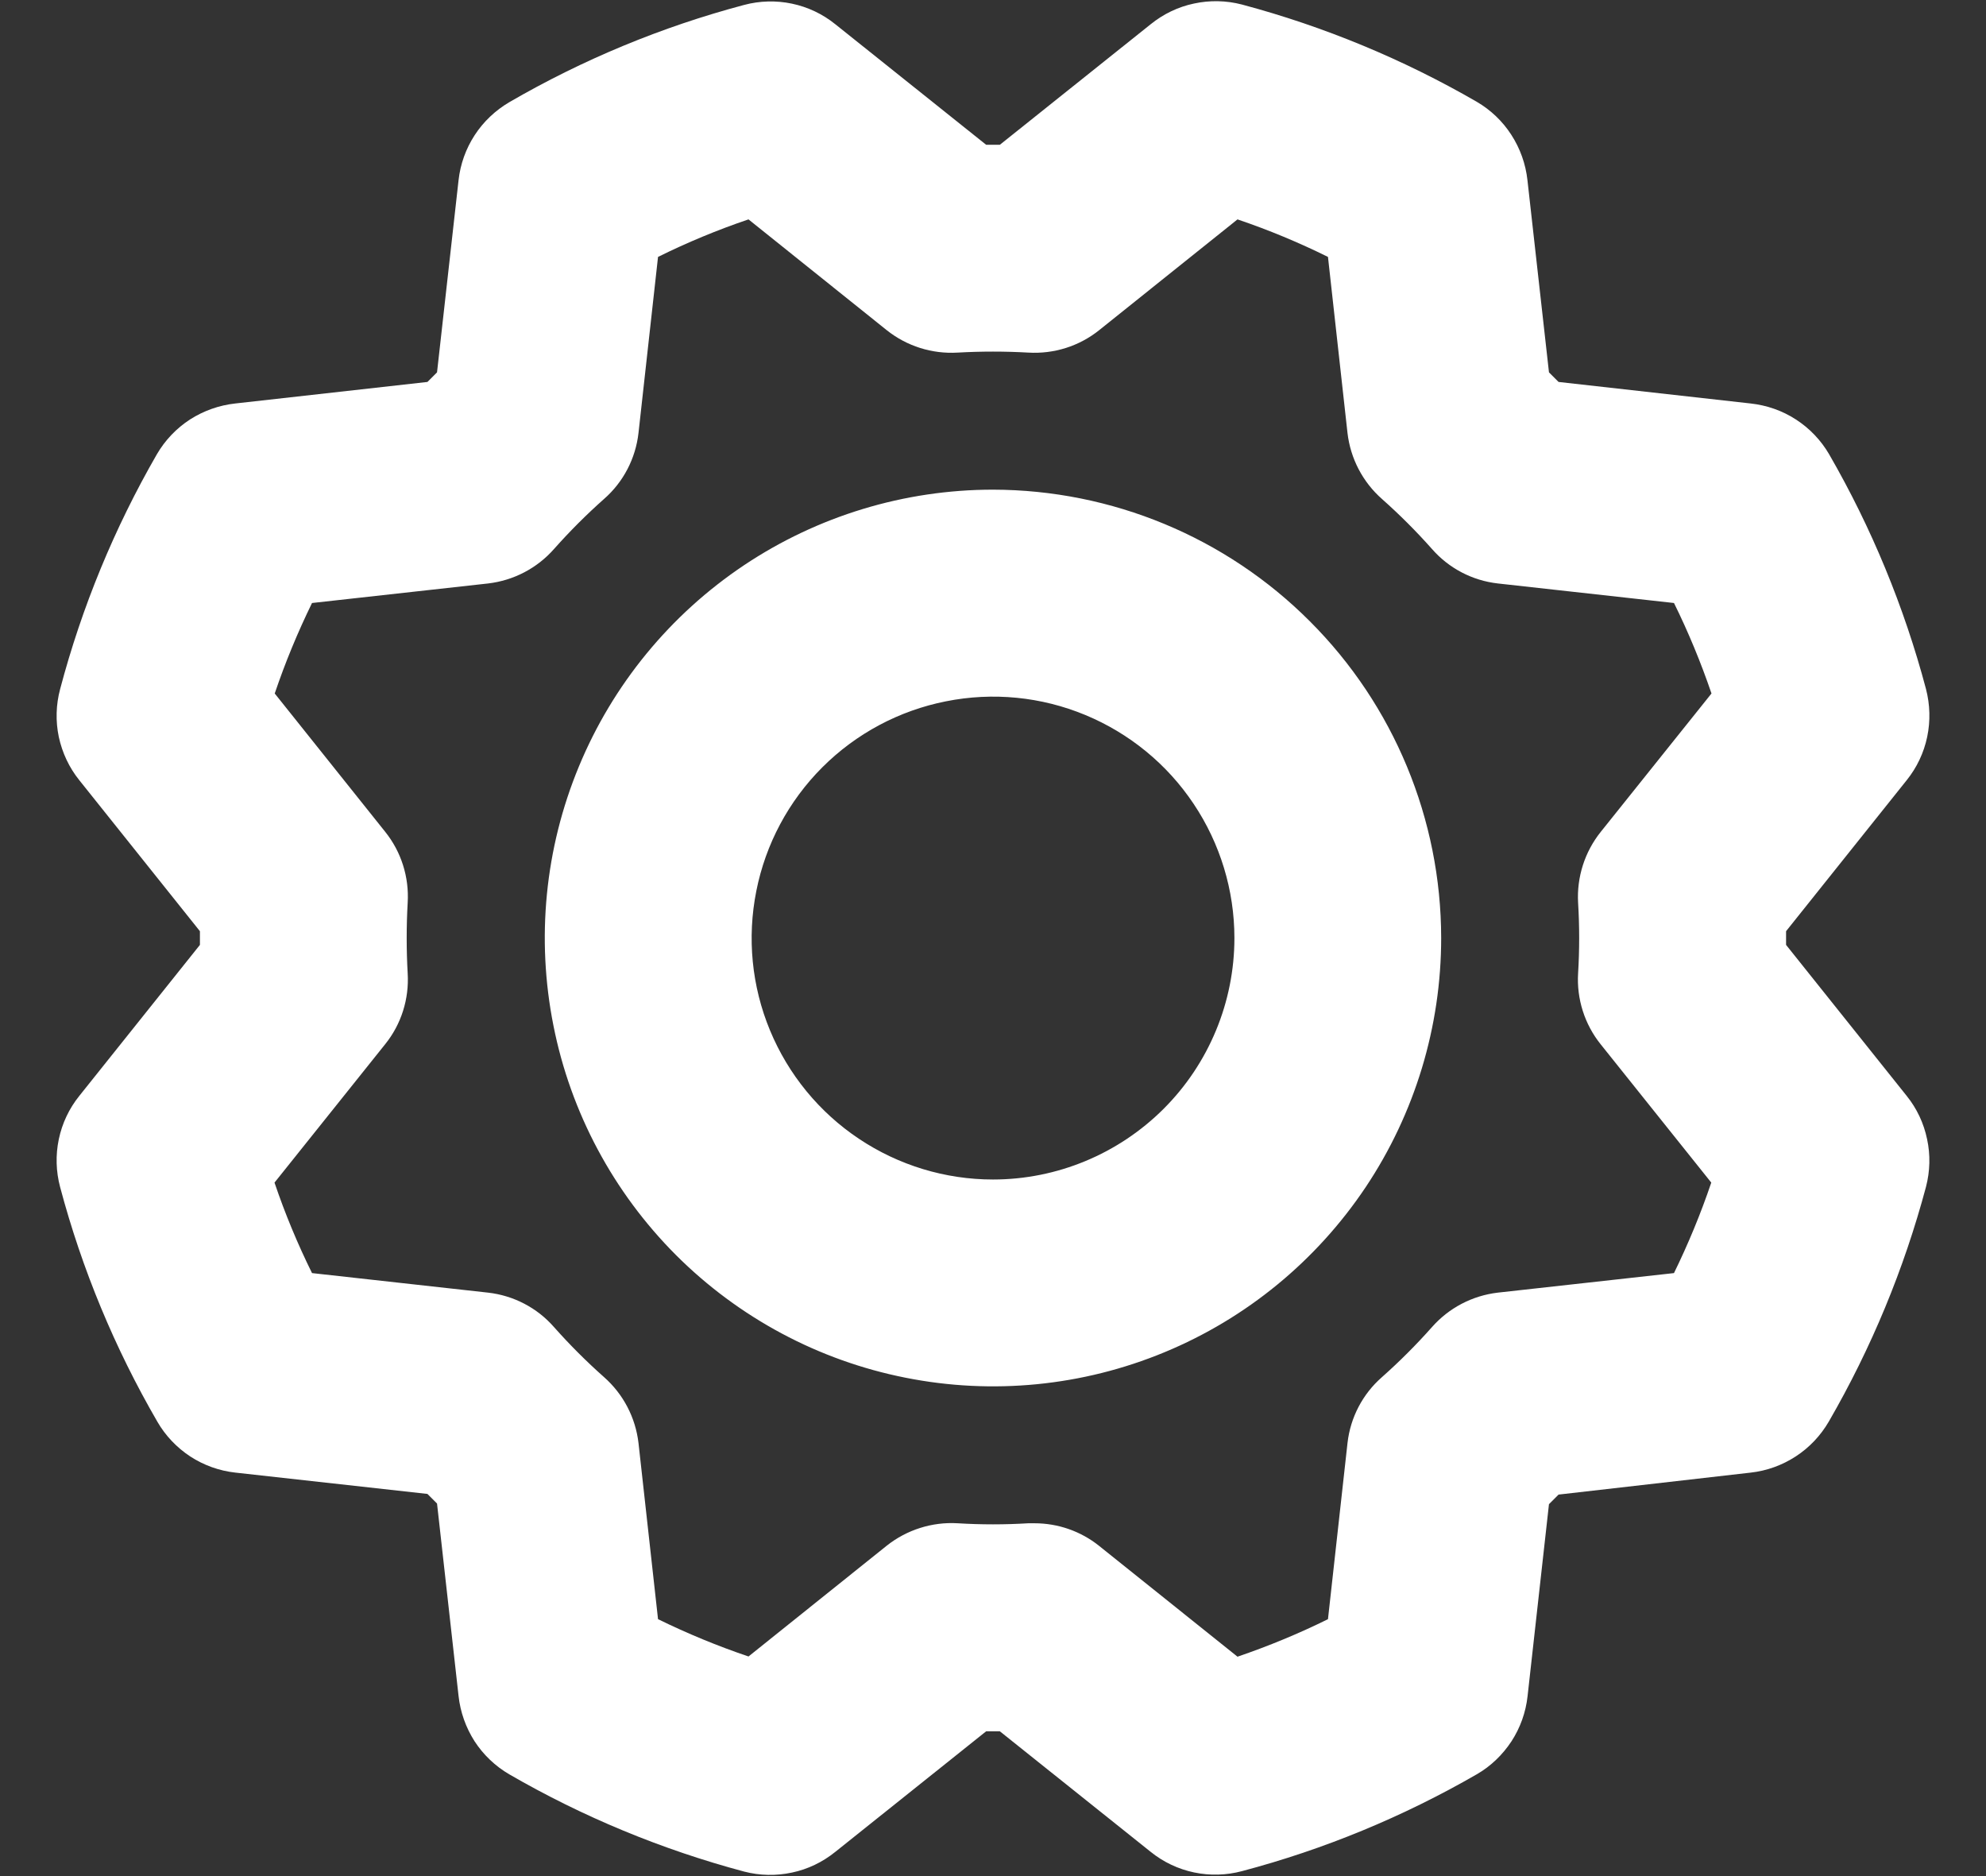 <svg width="18" height="17" viewBox="0 0 18 17" fill="none" xmlns="http://www.w3.org/2000/svg">
<rect x="0" y="0" width="18" height="17" fill="#333333" stroke="none"/>
<path d="M9 4.437C8.196 4.437 7.411 4.676 6.743 5.122C6.075 5.569 5.554 6.203 5.247 6.945C4.939 7.688 4.859 8.504 5.016 9.293C5.172 10.081 5.559 10.804 6.127 11.373C6.696 11.941 7.419 12.328 8.207 12.484C8.995 12.641 9.812 12.561 10.555 12.253C11.297 11.946 11.931 11.425 12.378 10.757C12.824 10.089 13.062 9.303 13.062 8.5C13.061 7.423 12.633 6.39 11.871 5.629C11.11 4.867 10.077 4.439 9 4.437ZM9 10.688C8.567 10.688 8.144 10.559 7.785 10.319C7.425 10.079 7.145 9.737 6.979 9.337C6.813 8.937 6.77 8.498 6.855 8.073C6.939 7.649 7.147 7.259 7.453 6.953C7.759 6.647 8.149 6.439 8.573 6.355C8.998 6.27 9.437 6.313 9.837 6.479C10.237 6.645 10.579 6.925 10.819 7.285C11.059 7.644 11.188 8.067 11.188 8.5C11.188 9.08 10.957 9.637 10.547 10.047C10.136 10.457 9.58 10.688 9 10.688ZM16.188 8.562V8.438L17.281 7.07C17.373 6.956 17.437 6.821 17.467 6.677C17.497 6.534 17.493 6.385 17.456 6.243C17.258 5.498 16.963 4.783 16.578 4.116C16.504 3.989 16.401 3.881 16.277 3.801C16.154 3.721 16.013 3.672 15.866 3.656L14.126 3.461L14.039 3.374L13.844 1.633C13.828 1.486 13.778 1.346 13.698 1.222C13.619 1.099 13.511 0.996 13.384 0.922C12.716 0.536 12.001 0.24 11.256 0.041C11.114 0.004 10.965 0.001 10.822 0.032C10.678 0.062 10.544 0.127 10.43 0.219L9.062 1.312H8.938L7.57 0.219C7.456 0.127 7.321 0.063 7.177 0.033C7.034 0.003 6.885 0.007 6.743 0.045C5.998 0.243 5.283 0.539 4.616 0.926C4.49 1 4.382 1.102 4.302 1.225C4.222 1.348 4.172 1.488 4.156 1.634L3.961 3.374L3.874 3.461L2.133 3.656C1.986 3.672 1.846 3.722 1.722 3.801C1.599 3.881 1.496 3.989 1.422 4.116C1.037 4.784 0.742 5.499 0.545 6.244C0.507 6.386 0.503 6.534 0.533 6.678C0.564 6.821 0.627 6.956 0.719 7.07L1.812 8.438V8.562L0.719 9.93C0.627 10.044 0.563 10.179 0.533 10.323C0.503 10.466 0.507 10.615 0.545 10.757C0.743 11.502 1.04 12.217 1.427 12.884C1.5 13.01 1.603 13.118 1.725 13.198C1.848 13.278 1.988 13.328 2.134 13.344L3.874 13.537L3.961 13.624L4.156 15.367C4.172 15.514 4.222 15.654 4.301 15.778C4.381 15.901 4.489 16.004 4.616 16.078C5.283 16.464 5.999 16.76 6.744 16.959C6.886 16.996 7.035 16.999 7.178 16.968C7.322 16.938 7.456 16.873 7.57 16.781L8.938 15.688H9.062L10.43 16.781C10.544 16.873 10.679 16.937 10.823 16.967C10.966 16.997 11.115 16.993 11.257 16.955C12.002 16.758 12.716 16.463 13.384 16.078C13.511 16.005 13.618 15.902 13.699 15.779C13.779 15.656 13.829 15.516 13.845 15.37L14.039 13.63L14.126 13.543L15.867 13.344C16.013 13.328 16.153 13.277 16.276 13.197C16.399 13.117 16.501 13.009 16.575 12.882C16.961 12.215 17.257 11.5 17.456 10.755C17.493 10.613 17.497 10.465 17.466 10.322C17.436 10.178 17.373 10.044 17.281 9.93L16.188 8.562ZM14.303 8.18C14.316 8.393 14.316 8.607 14.303 8.82C14.289 9.052 14.362 9.281 14.507 9.462L15.51 10.716C15.415 10.997 15.302 11.27 15.172 11.536L13.576 11.713C13.345 11.74 13.132 11.851 12.978 12.026C12.836 12.186 12.685 12.337 12.525 12.479C12.35 12.632 12.239 12.845 12.213 13.076L12.036 14.672C11.771 14.803 11.497 14.916 11.216 15.012L9.962 14.008C9.796 13.875 9.589 13.803 9.377 13.803C9.358 13.803 9.339 13.803 9.32 13.803C9.107 13.816 8.893 13.816 8.68 13.803C8.448 13.789 8.219 13.862 8.037 14.006L6.784 15.01C6.503 14.915 6.23 14.802 5.964 14.672L5.787 13.076C5.76 12.845 5.649 12.632 5.474 12.478C5.314 12.336 5.163 12.185 5.021 12.025C4.868 11.85 4.654 11.739 4.423 11.713L2.828 11.536C2.697 11.271 2.583 10.997 2.488 10.716L3.491 9.462C3.637 9.281 3.709 9.052 3.695 8.82C3.683 8.607 3.683 8.393 3.695 8.18C3.709 7.948 3.637 7.719 3.491 7.537L2.49 6.284C2.585 6.003 2.698 5.73 2.828 5.464L4.424 5.287C4.655 5.26 4.868 5.149 5.022 4.974C5.164 4.814 5.315 4.663 5.475 4.521C5.65 4.368 5.761 4.154 5.787 3.923L5.964 2.328C6.229 2.197 6.503 2.083 6.784 1.988L8.037 2.992C8.219 3.137 8.448 3.209 8.68 3.195C8.893 3.183 9.107 3.183 9.32 3.195C9.552 3.209 9.781 3.137 9.962 2.992L11.216 1.988C11.497 2.083 11.771 2.197 12.036 2.328L12.213 3.924C12.24 4.155 12.351 4.368 12.526 4.522C12.686 4.664 12.837 4.815 12.979 4.975C13.132 5.15 13.345 5.261 13.576 5.287L15.172 5.464C15.303 5.729 15.416 6.003 15.512 6.284L14.509 7.537C14.363 7.719 14.29 7.948 14.303 8.18Z" fill="white"/>
</svg>
